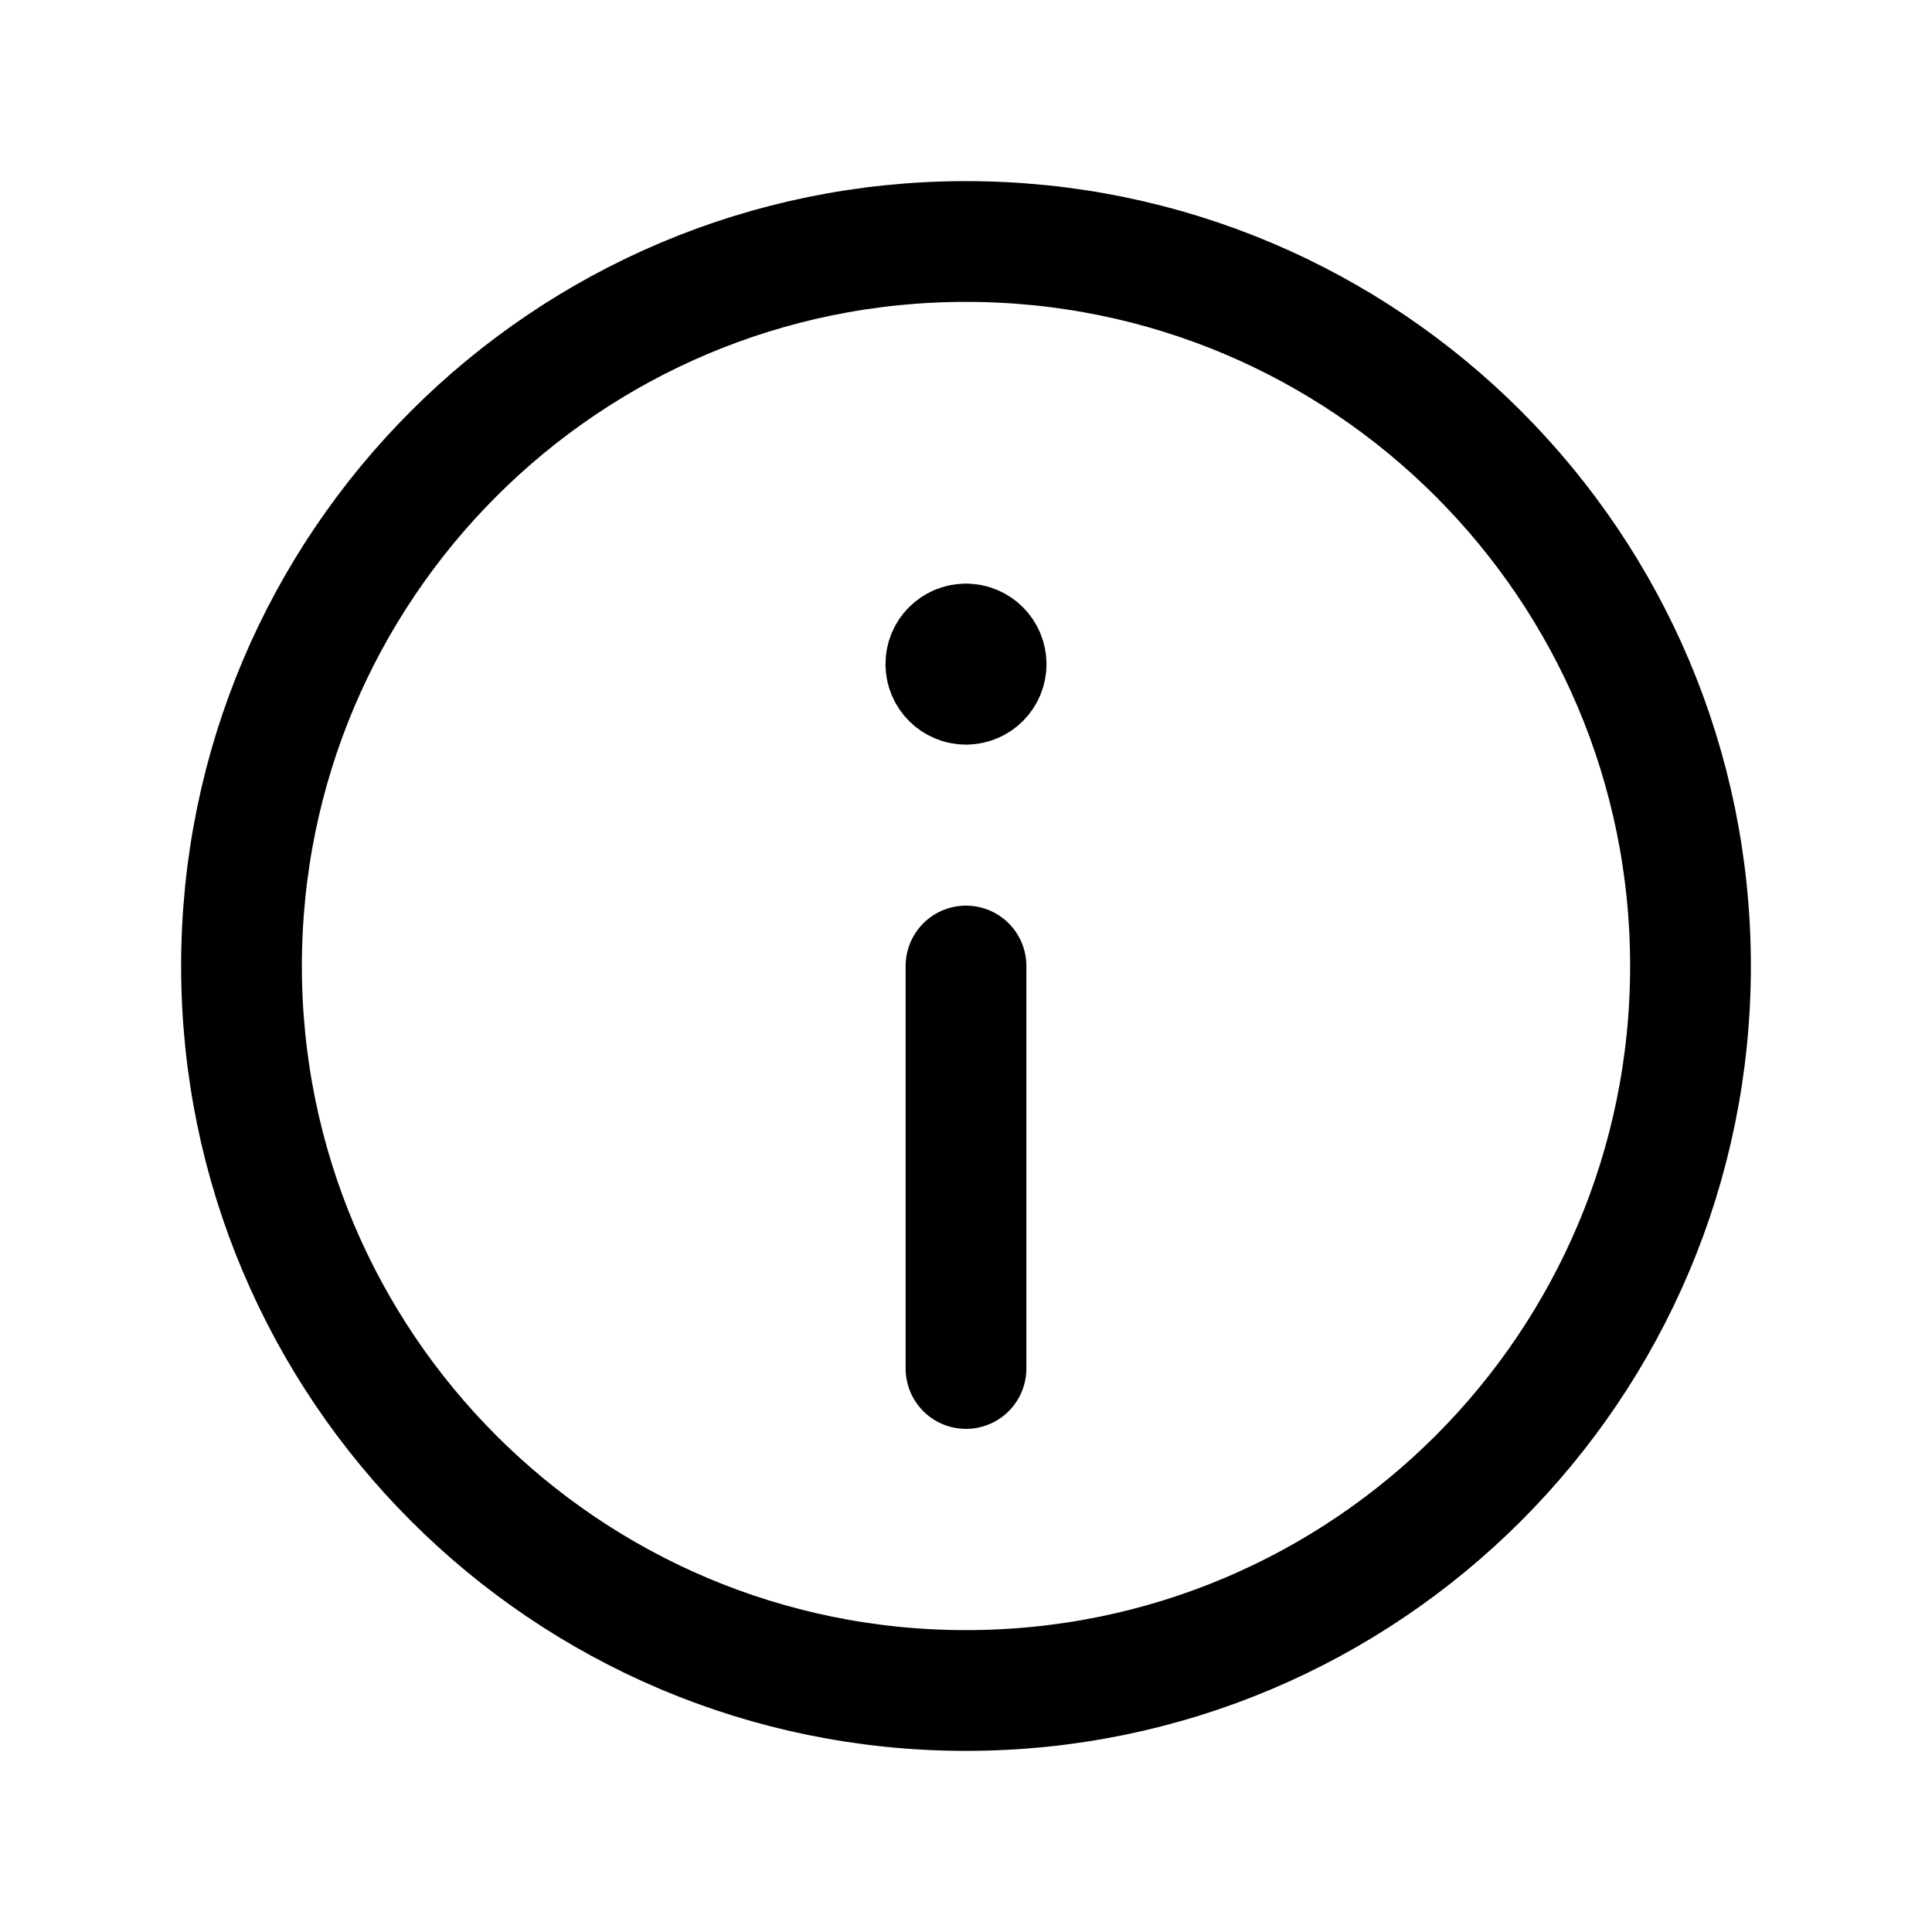 <svg viewBox="0 0 24 24" fill="none"
  xmlns="http://www.w3.org/2000/svg">
  <path d="M11.999 8C11.861 8 11.749 8.112 11.75 8.25C11.75 8.388 11.862 8.5 12 8.5C12.138 8.5 12.25 8.388 12.25 8.25C12.25 8.112 12.138 8 11.999 8" stroke="currentColor" stroke-width="1.5" stroke-linecap="round" stroke-linejoin="round"/>
  <path fill-rule="evenodd" clip-rule="evenodd" d="M12 21V21C7.029 21 3 16.971 3 12V12C3 7.029 7.029 3 12 3V3C16.971 3 21 7.029 21 12V12C21 16.971 16.971 21 12 21Z" stroke="currentColor" stroke-width="1.5" stroke-linecap="round" stroke-linejoin="round"/>
  <path d="M12 12V17" stroke="currentColor" stroke-width="1.5" stroke-linecap="round" stroke-linejoin="round"/>
</svg>

